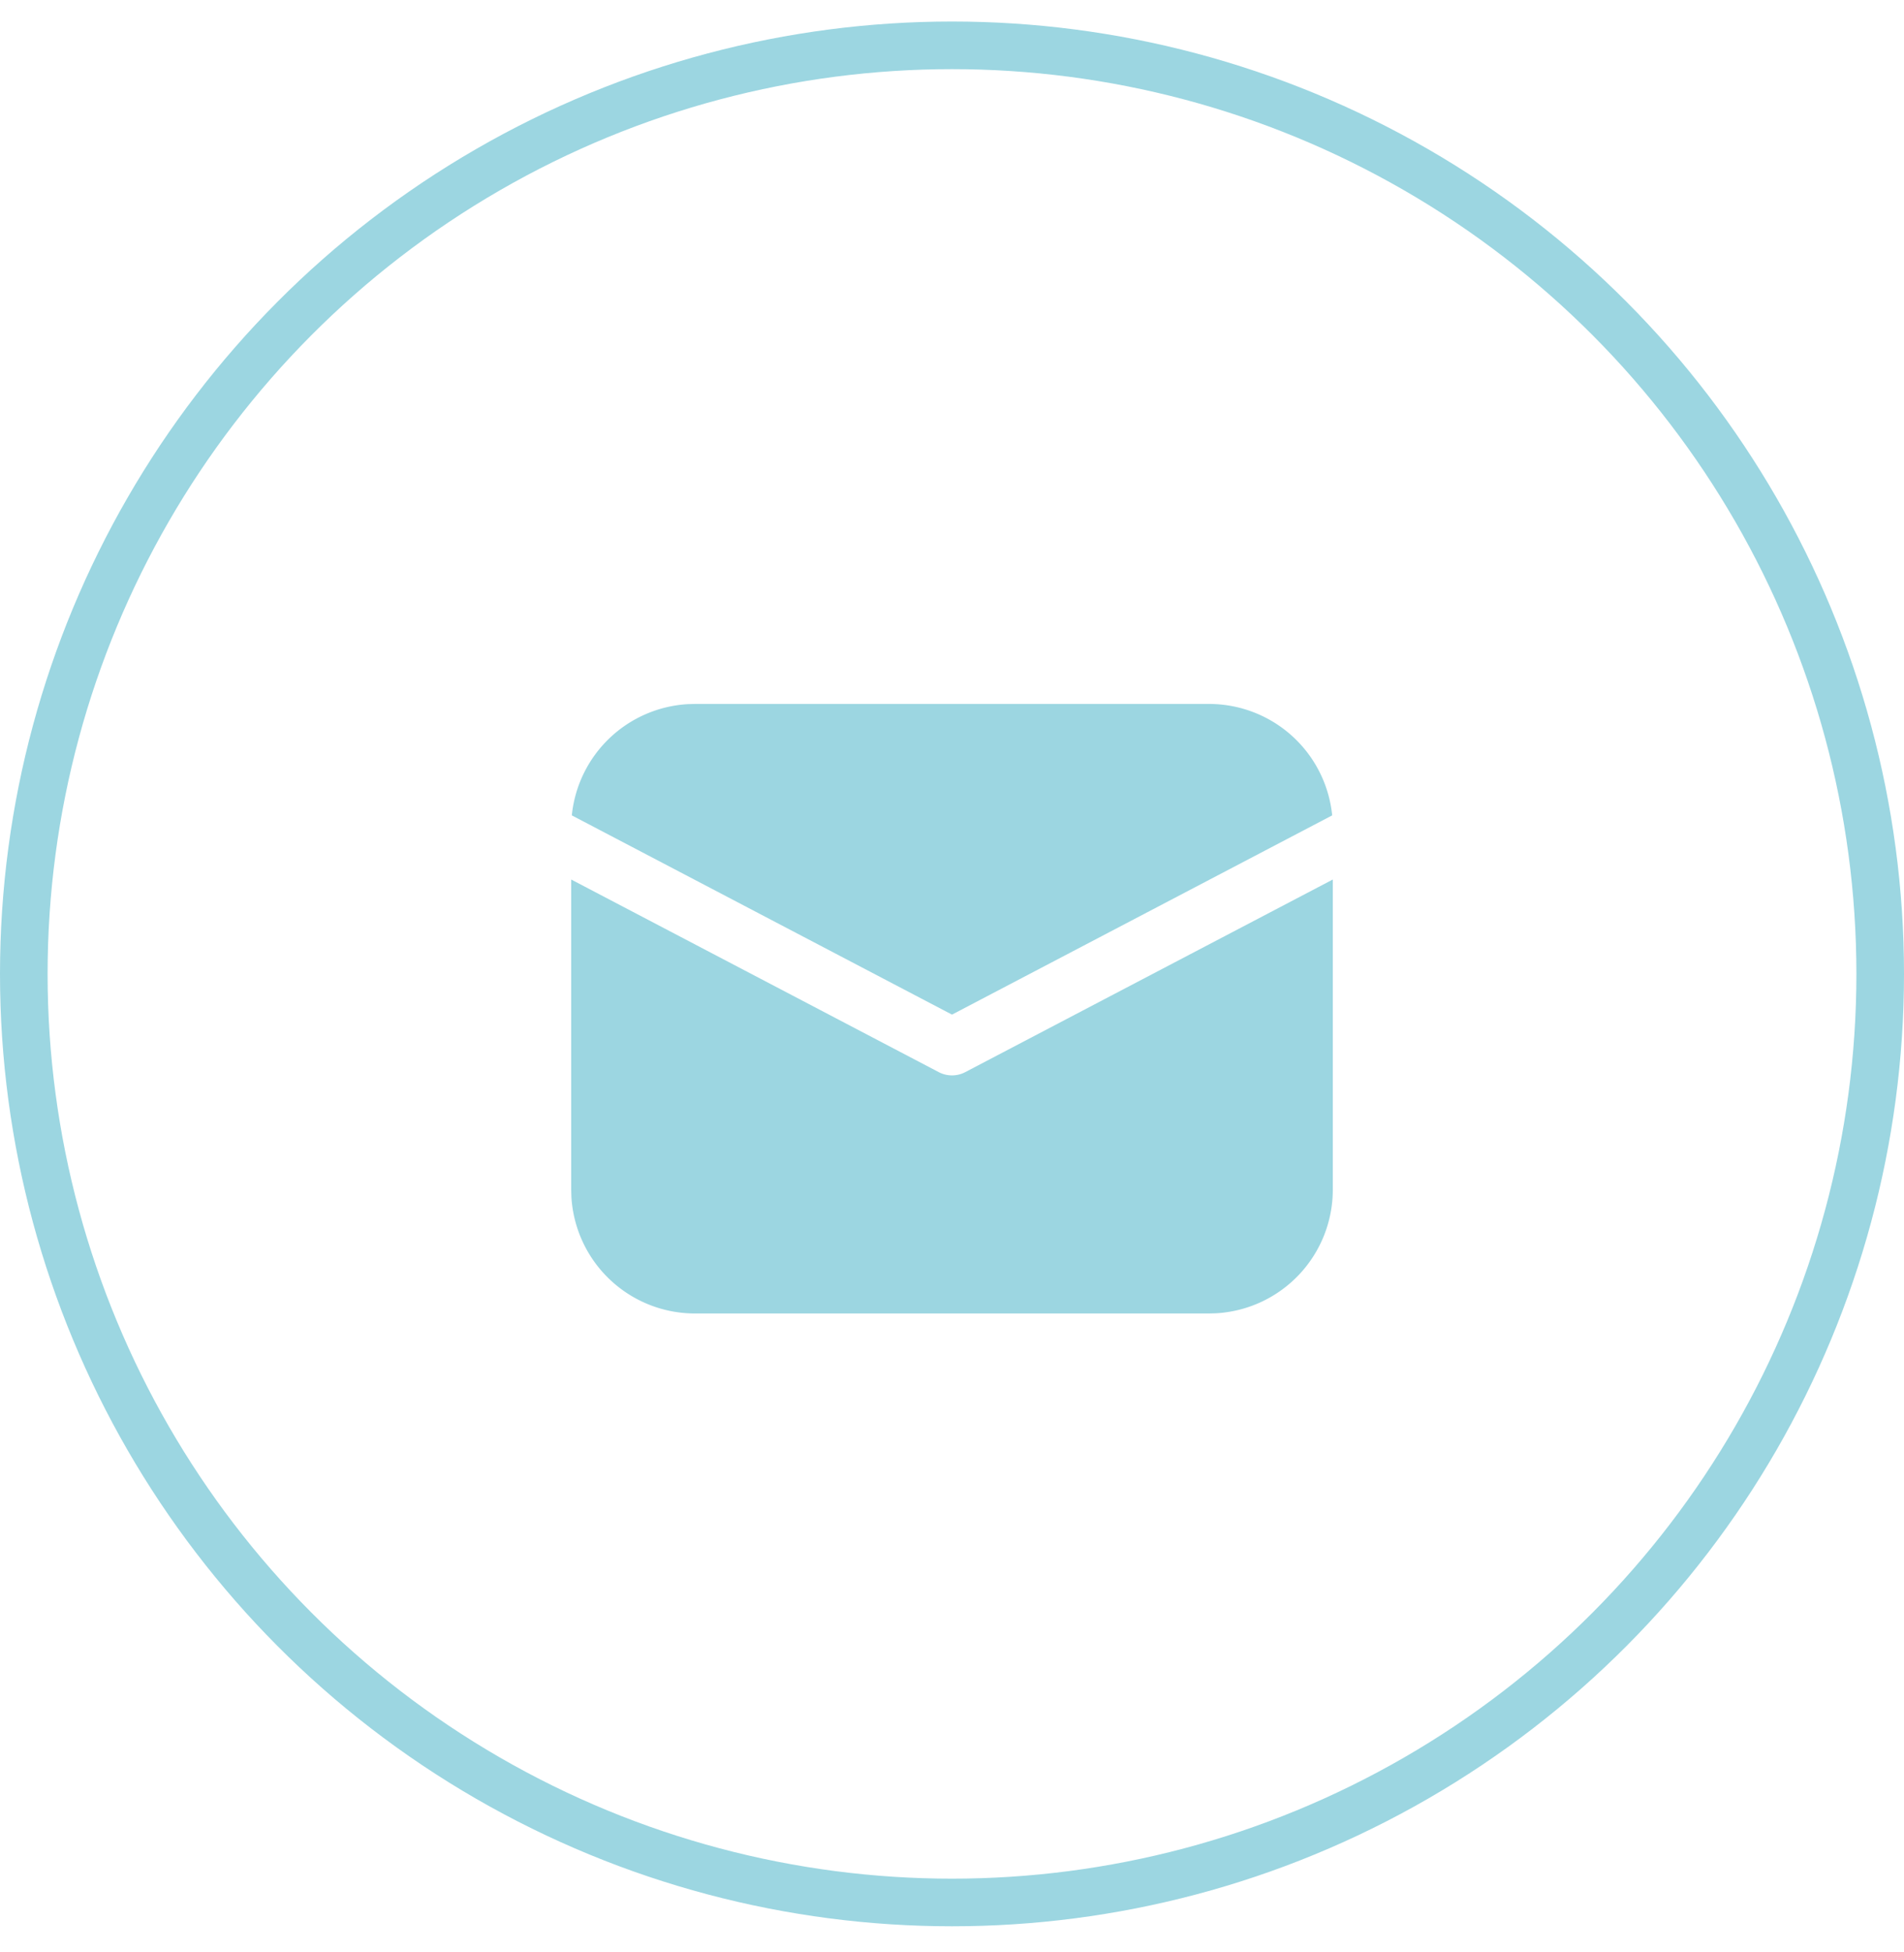<svg width="40" height="41" fill="none" xmlns="http://www.w3.org/2000/svg"><path d="M28 18.47v6.513a2.6 2.6 0 01-2.453 2.596l-.147.004H14.6a2.6 2.6 0 01-2.596-2.452L12 24.983V18.47l7.722 4.045a.6.6 0 00.556 0L28 18.47zm-13.4-3.687h10.8a2.6 2.6 0 012.587 2.34L20 21.307l-7.987-4.184a2.6 2.6 0 012.438-2.336l.15-.004h10.8-10.8z" fill="#9CD6E1"/><circle cx="20" cy="20.452" r="19.5" stroke="#9CD6E1"/></svg>